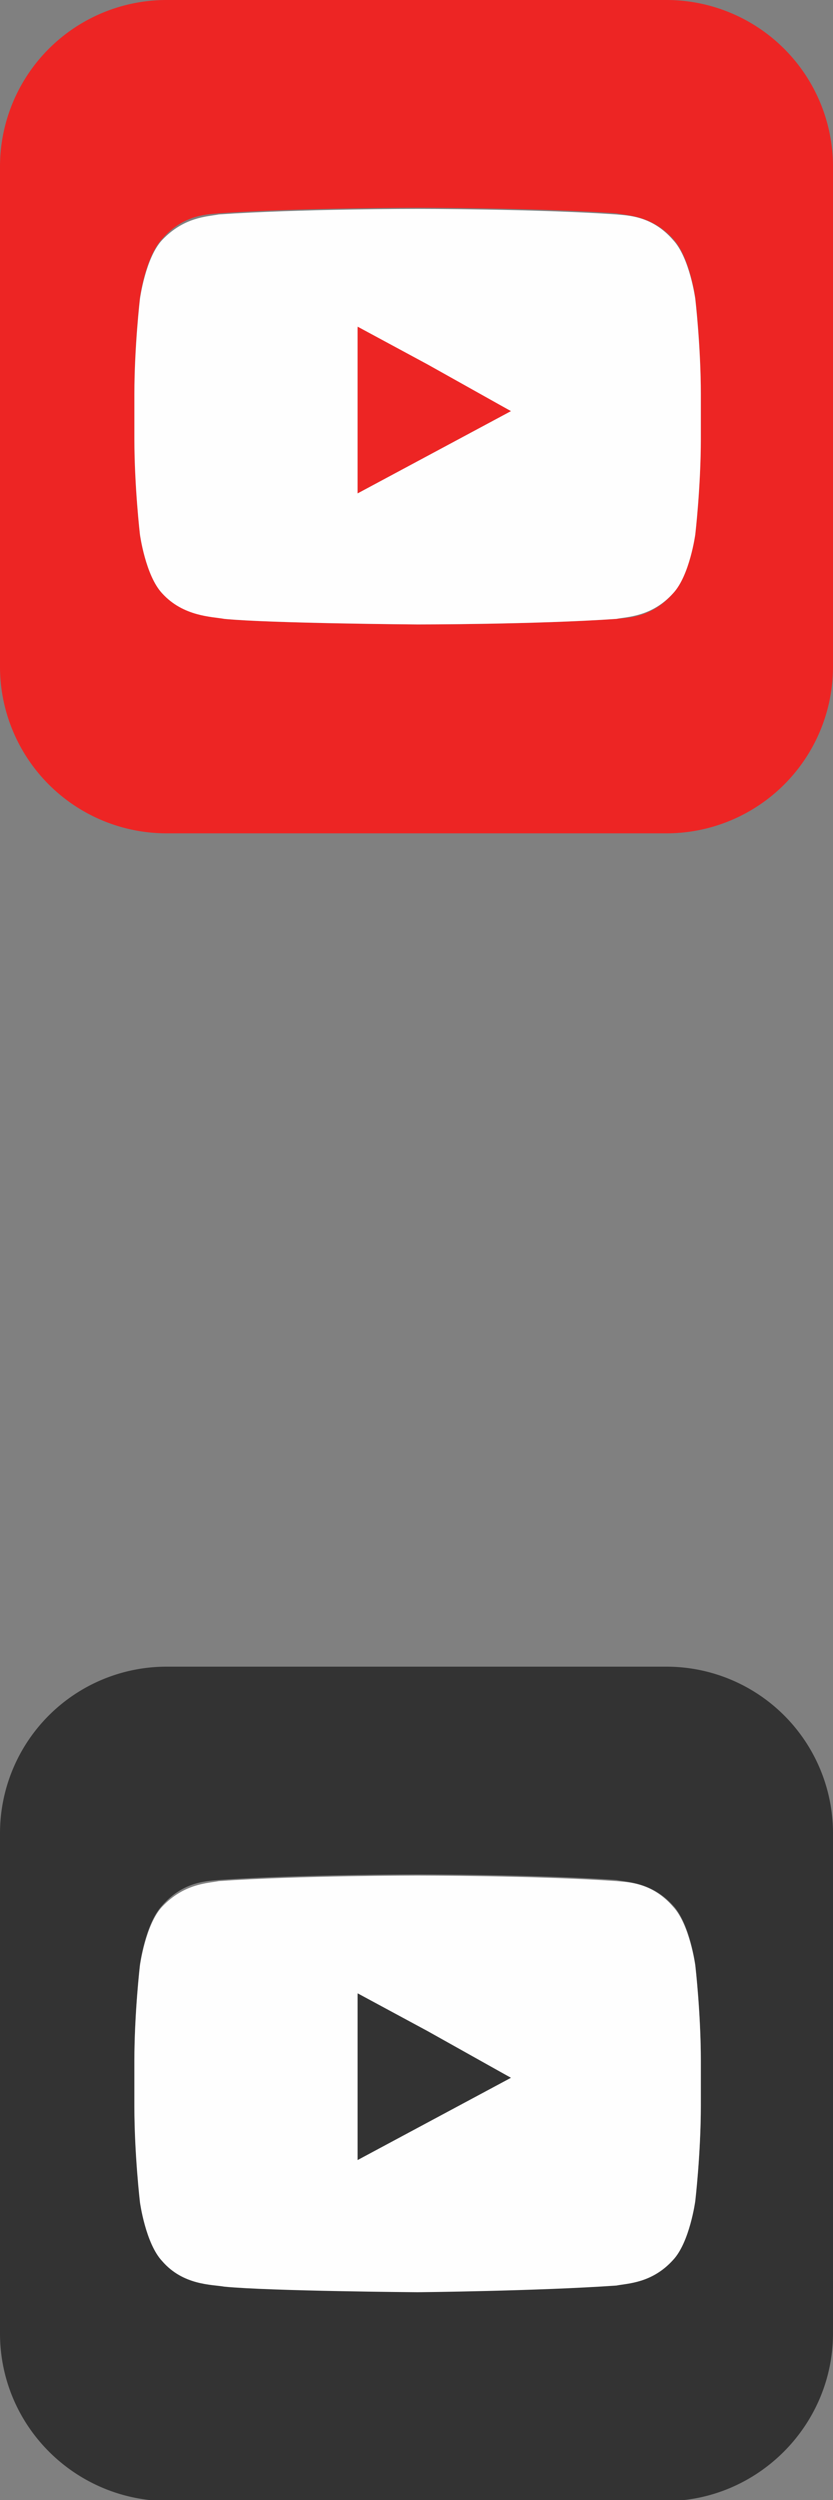 <svg version="1.1" id="Слой_1" xmlns="http://www.w3.org/2000/svg" x="0" y="0" viewBox="0 0 75 225" xml:space="preserve"><rect x="0" y="0" width="75" height="225" fill="#808080" stroke="none"/><style>.st0{fill:#333}.st1{fill:#fefefe}.st2{fill:#ed2524}</style><g id="_541894160"><g id="XMLID_1_"><path class="st0" d="M0 210v-45a15 15 0 0115-15h44.9A15 15 0 0175 165.1V210c0 8.3-6.8 15.1-15.1 15.1H15C6.7 225 0 218.3 0 210zm63.1-20.5v-4.1c0-4.3-.5-8.6-.5-8.6s-.5-3.7-2-5.3c-1.9-2.1-4.1-2.1-5.1-2.3-7.2-.5-17.9-.5-17.9-.5s-10.7 0-17.9.5c-1 .1-3.2.1-5.1 2.3-1.5 1.6-2 5.3-2 5.3s-.5 4.3-.5 8.6v4c0 4.3.5 8.6.5 8.6s.5 3.7 2 5.3c2 2.1 4.5 2.1 5.6 2.3 4.1.4 17.4.5 17.4.5s10.7 0 17.9-.6c1-.1 3.2-.1 5.1-2.3 1.5-1.6 2-5.3 2-5.3s.5-4.1.5-8.4z"/><path class="st1" d="M63.1 186.2v3.3c0 4.3-.5 8.6-.5 8.6s-.5 3.7-2 5.3c-1.9 2.1-4.1 2.1-5.1 2.3-7.2.5-17.9.6-17.9.6s-13.3-.1-17.4-.5c-1.1-.2-3.7-.1-5.6-2.3-1.5-1.6-2-5.3-2-5.3s-.5-4.3-.5-8.6v-4.1c0-4.3.5-8.6.5-8.6s.5-3.7 2-5.3c2-2.1 4.1-2.1 5.1-2.3 7.2-.5 17.9-.5 17.9-.5s10.7 0 17.9.5c1 .1 3.2.1 5.1 2.3 1.5 1.6 2 5.3 2 5.3s.5 4.3.5 8.6v.7zm-30.9 8.2L46 187l-7.6-4.1-6.2-3.4v14.9z"/><path class="st0" d="M46 187l-13.8 7.4v-15l6.3 3.4z"/></g></g><g id="_541894160_1_"><g id="XMLID_2_"><path class="st2" d="M75 15.1V60a15 15 0 01-15.1 15H15A15 15 0 010 60V15A15 15 0 0115 0h45a15 15 0 0115 15.1zM63.1 39.5v-4.1c0-4.3-.5-8.6-.5-8.6s-.5-3.7-2-5.3c-1.9-2.1-4.1-2.1-5.1-2.3-7.2-.5-17.9-.5-17.9-.5s-10.7 0-17.9.5c-1 .1-3.2.1-5.1 2.3-1.5 1.6-2 5.3-2 5.3s-.5 4.3-.5 8.6v4.1c0 4.3.5 8.6.5 8.6s.5 3.7 2 5.3c2 2.1 4.5 2 5.6 2.3 4.1.4 17.4.5 17.4.5s10.7 0 17.9-.5c1-.1 3.2-.1 5.1-2.3 1.5-1.6 2-5.3 2-5.3s.5-4.3.5-8.6z"/><path class="st1" d="M63.1 36.2v3.3c0 4.3-.5 8.6-.5 8.6s-.5 3.7-2 5.3c-1.9 2.1-4.1 2.1-5.1 2.3-7.2.5-17.9.5-17.9.5s-13.3-.1-17.4-.5c-1.1-.2-3.7-.2-5.6-2.3-1.5-1.6-2-5.3-2-5.3s-.5-4.3-.5-8.6v-4c0-4.3.5-8.6.5-8.6s.5-3.7 2-5.3c2-2.1 4.1-2.1 5.1-2.3 7.2-.5 17.9-.5 17.9-.5s10.7 0 17.9.5c1 .1 3.2.1 5.1 2.3 1.5 1.6 2 5.3 2 5.3s.5 4.3.5 8.6v.7zm-30.9 8.2L46 37l-7.6-4.1-6.2-3.4v14.9z"/><path class="st2" d="M46 37l-13.8 7.4v-15l6.3 3.4z"/></g></g></svg>
